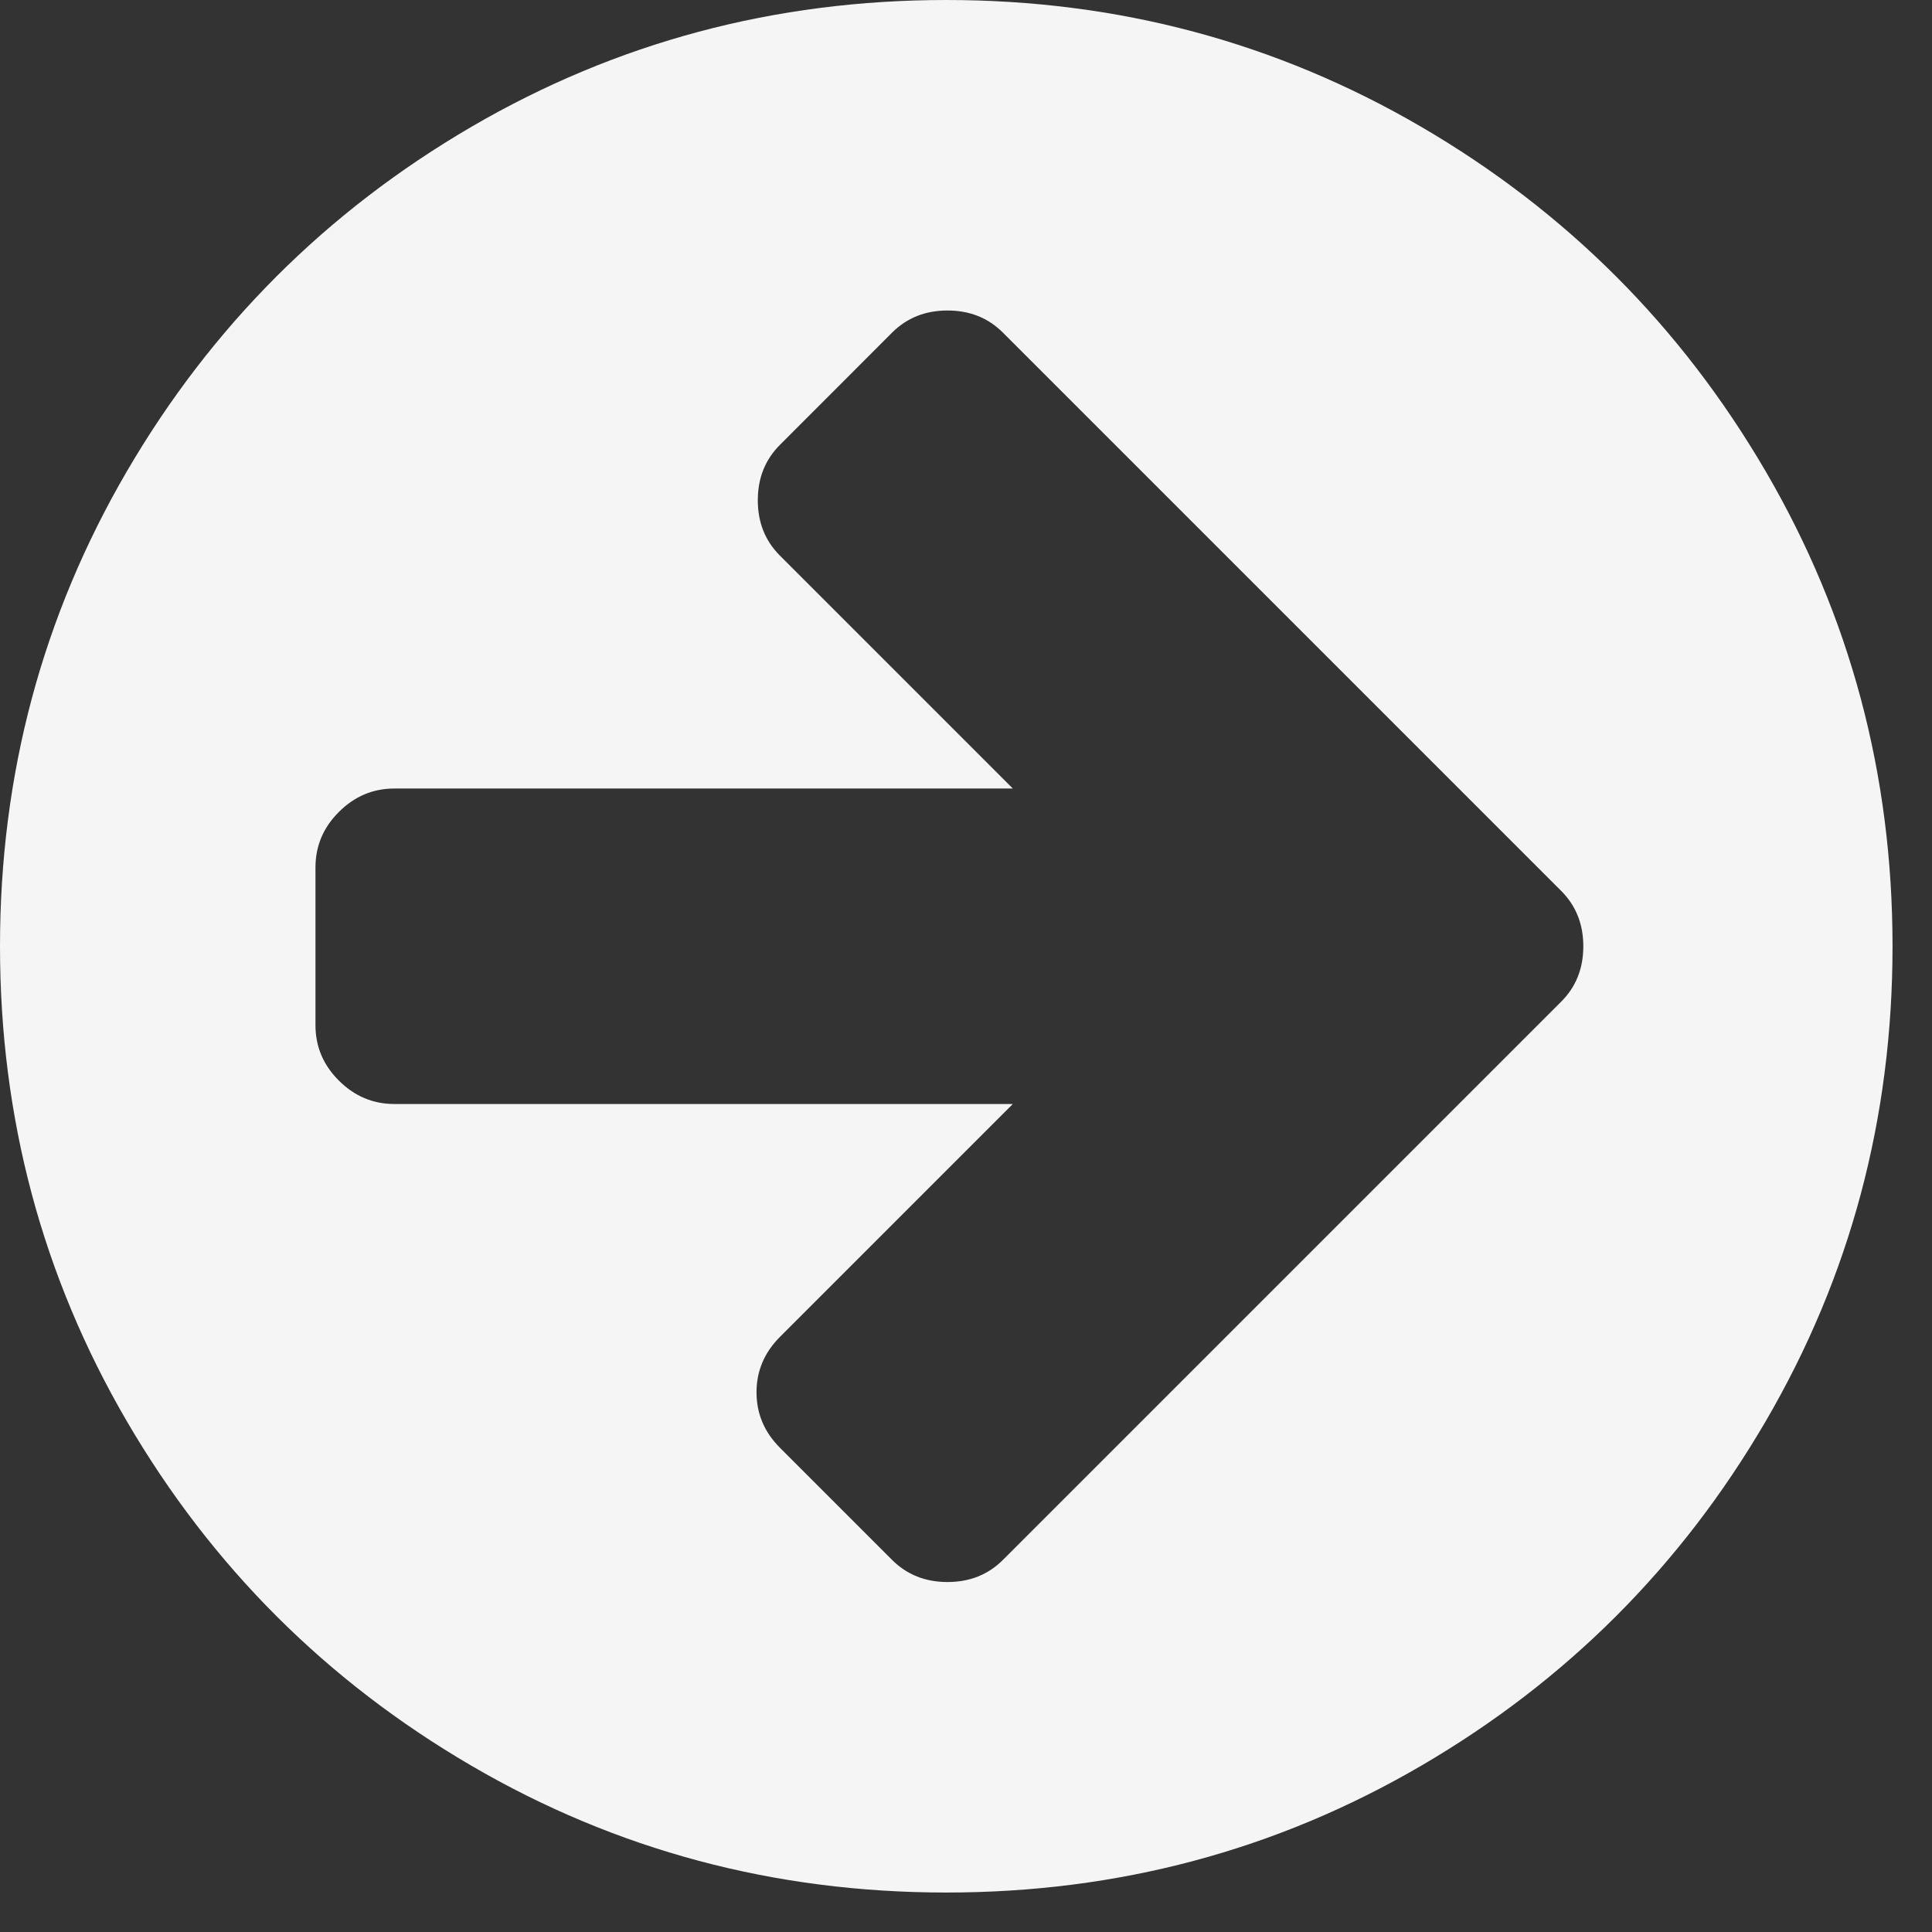 <svg width="21" height="21" viewBox="0 0 21 21" fill="none" xmlns="http://www.w3.org/2000/svg">
<rect x="0" y="0" width="21" height="21" fill="#333333" stroke="none"/>
<path d="M10.299 3.375C10.058 3.375 9.857 3.455 9.696 3.616L8.478 4.835C8.317 4.996 8.237 5.196 8.237 5.438C8.237 5.679 8.317 5.879 8.478 6.04L11.009 8.571L4.286 8.571C4.054 8.571 3.853 8.656 3.683 8.826C3.513 8.996 3.429 9.196 3.429 9.429L3.429 11.143C3.429 11.375 3.513 11.576 3.683 11.745C3.853 11.915 4.054 12 4.286 12L11.009 12L8.478 14.531C8.308 14.701 8.223 14.902 8.223 15.134C8.223 15.366 8.308 15.567 8.478 15.737L9.696 16.955C9.857 17.116 10.058 17.196 10.299 17.196C10.54 17.196 10.741 17.116 10.902 16.955L15.75 12.107L16.969 10.888C17.13 10.728 17.21 10.527 17.21 10.286C17.21 10.045 17.13 9.844 16.969 9.683L15.75 8.464L10.902 3.616C10.741 3.455 10.54 3.375 10.299 3.375ZM10.286 1.29018e-05C12.152 1.28203e-05 13.873 0.46 15.449 1.379C17.025 2.299 18.272 3.547 19.192 5.123C20.112 6.699 20.571 8.42 20.571 10.286C20.571 12.152 20.112 13.873 19.192 15.449C18.272 17.025 17.025 18.272 15.449 19.192C13.873 20.112 12.152 20.571 10.286 20.571C8.42 20.571 6.699 20.112 5.123 19.192C3.547 18.272 2.299 17.025 1.379 15.449C0.46 13.873 -3.68034e-07 12.152 -4.49603e-07 10.286C-5.31171e-07 8.42 0.46 6.699 1.379 5.123C2.299 3.547 3.547 2.299 5.123 1.379C6.699 0.46 8.42 1.29834e-05 10.286 1.29018e-05Z" fill="#F5F5F5"/>
</svg>
